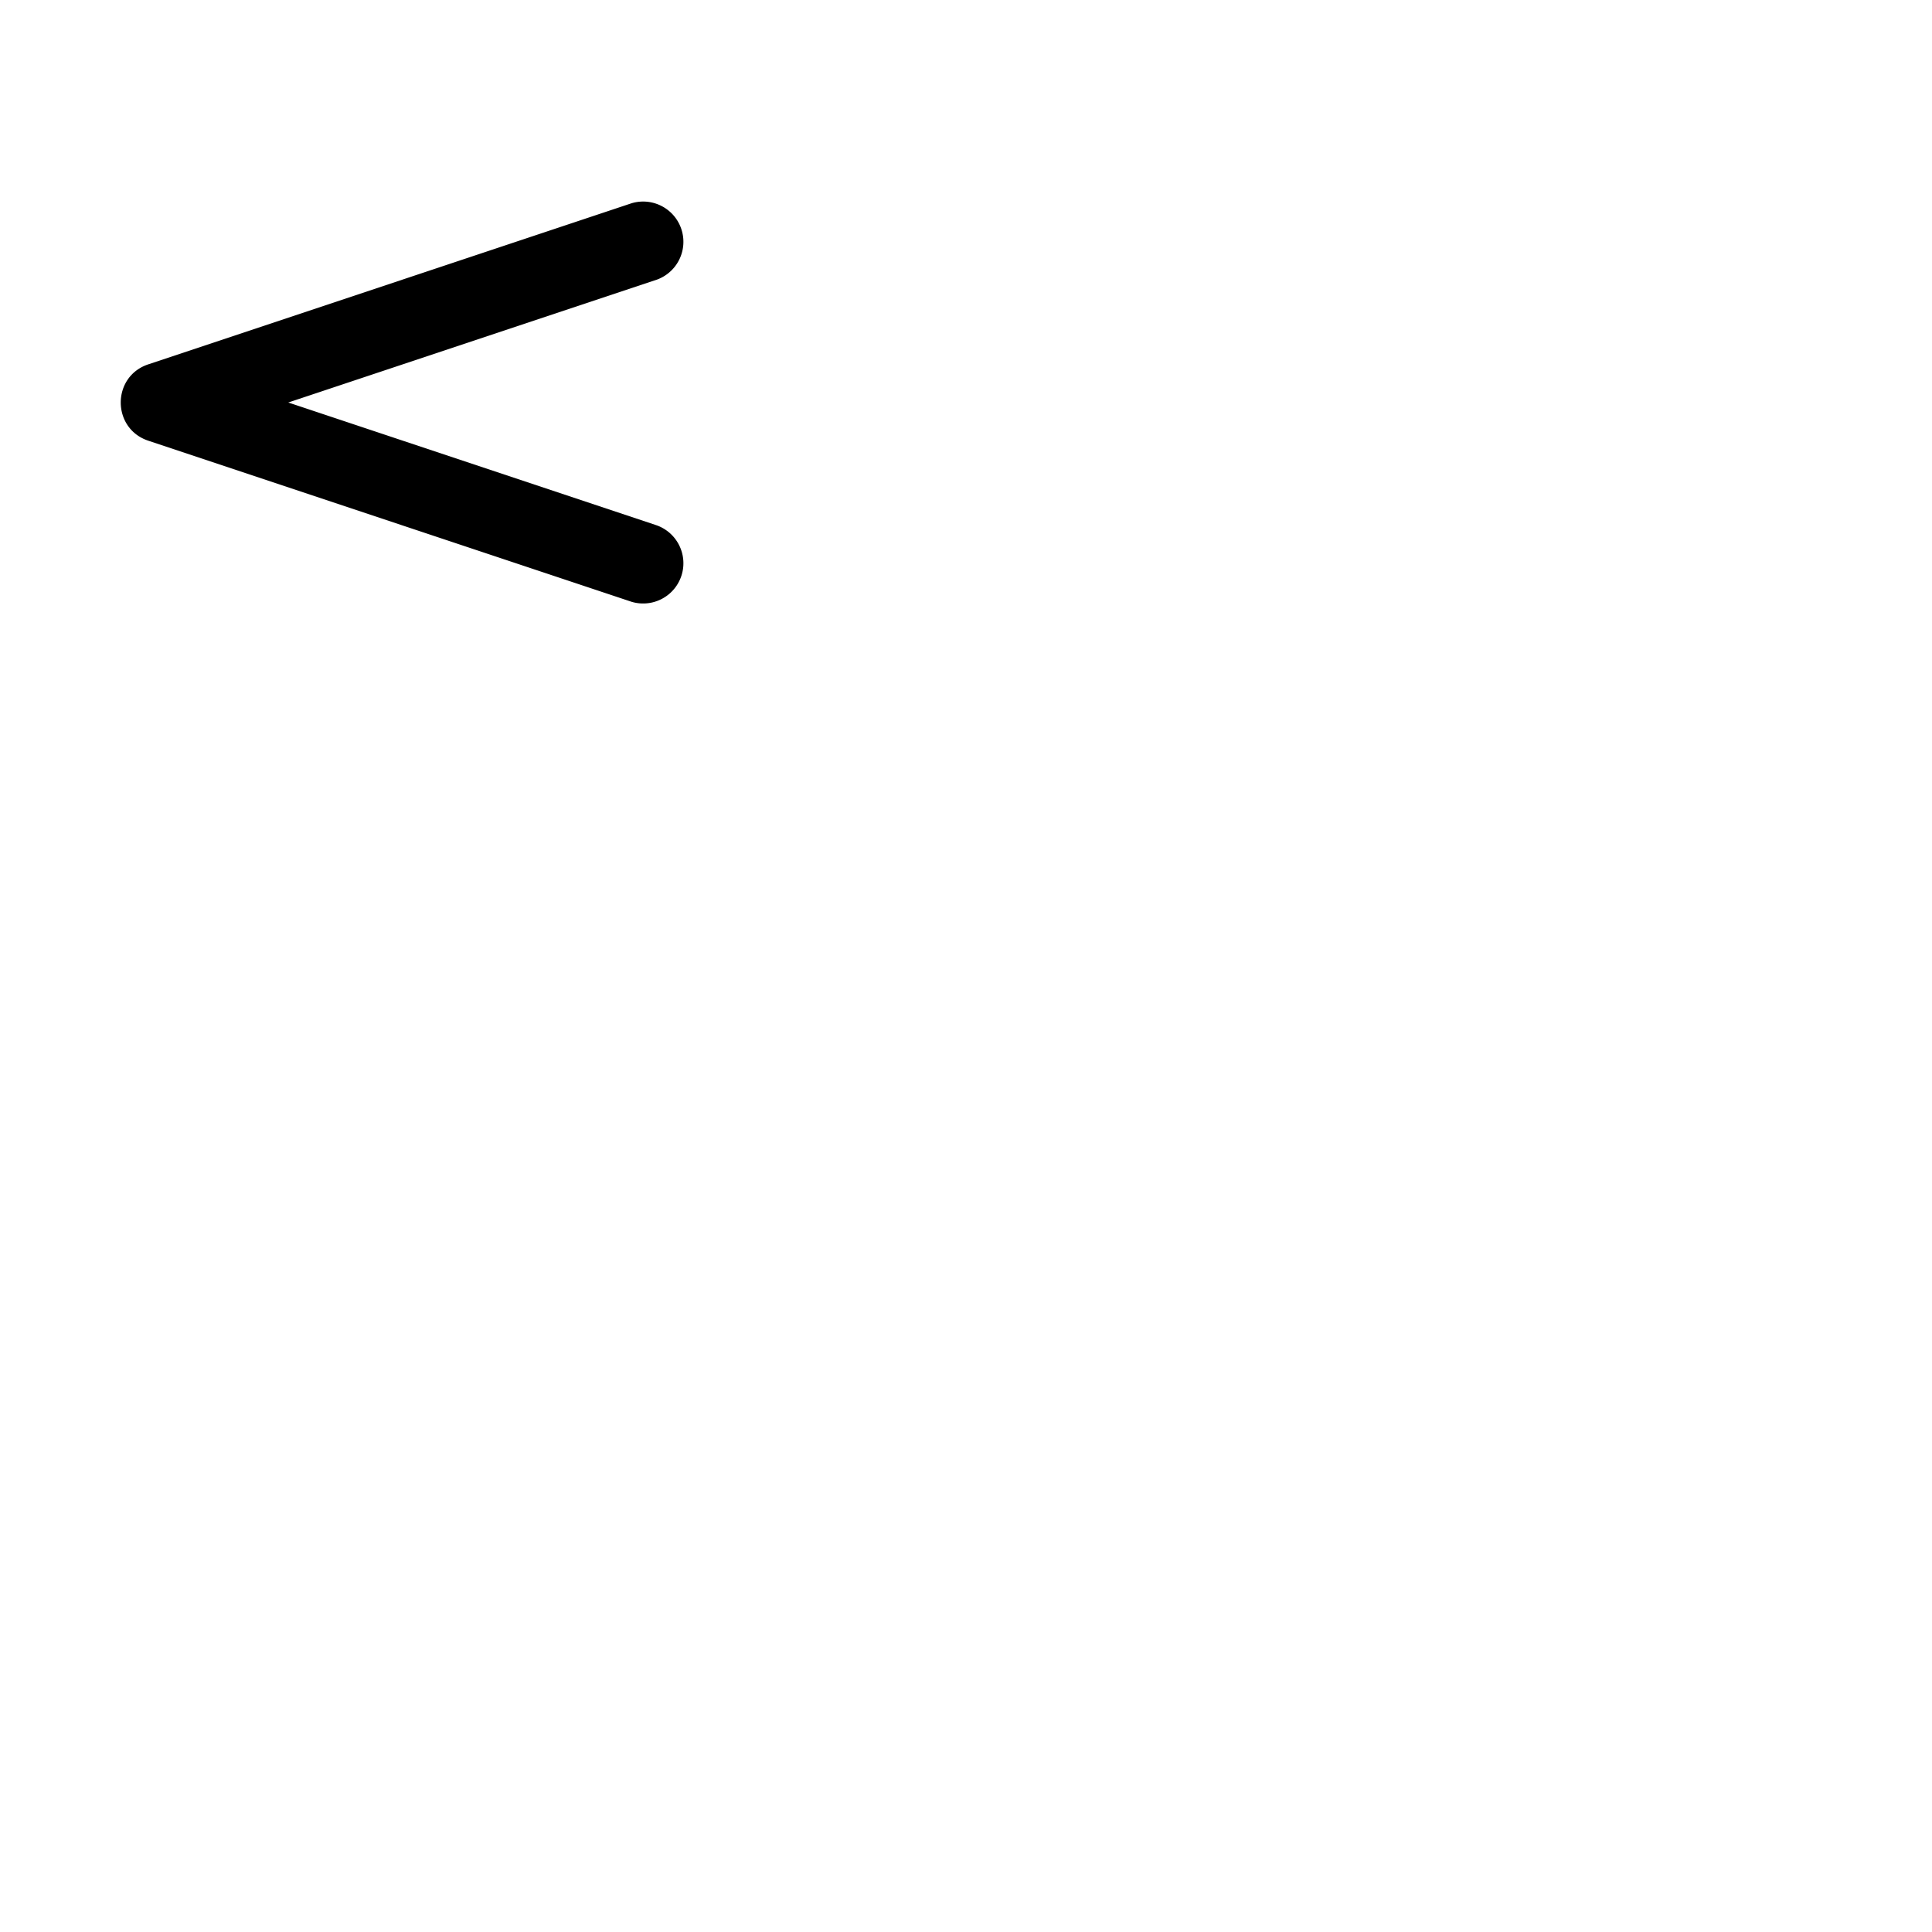 <svg width="24" height="24" viewBox="0 0 48 48" fill="none" xmlns="http://www.w3.org/2000/svg"><path d="M7.162 10l9.154 3.052a1 1 0 01-.632 1.897l-12-4c-.912-.304-.912-1.594 0-1.897l12-4a1 1 0 01.632 1.897L7.162 10z" fill="currentColor"/></svg>